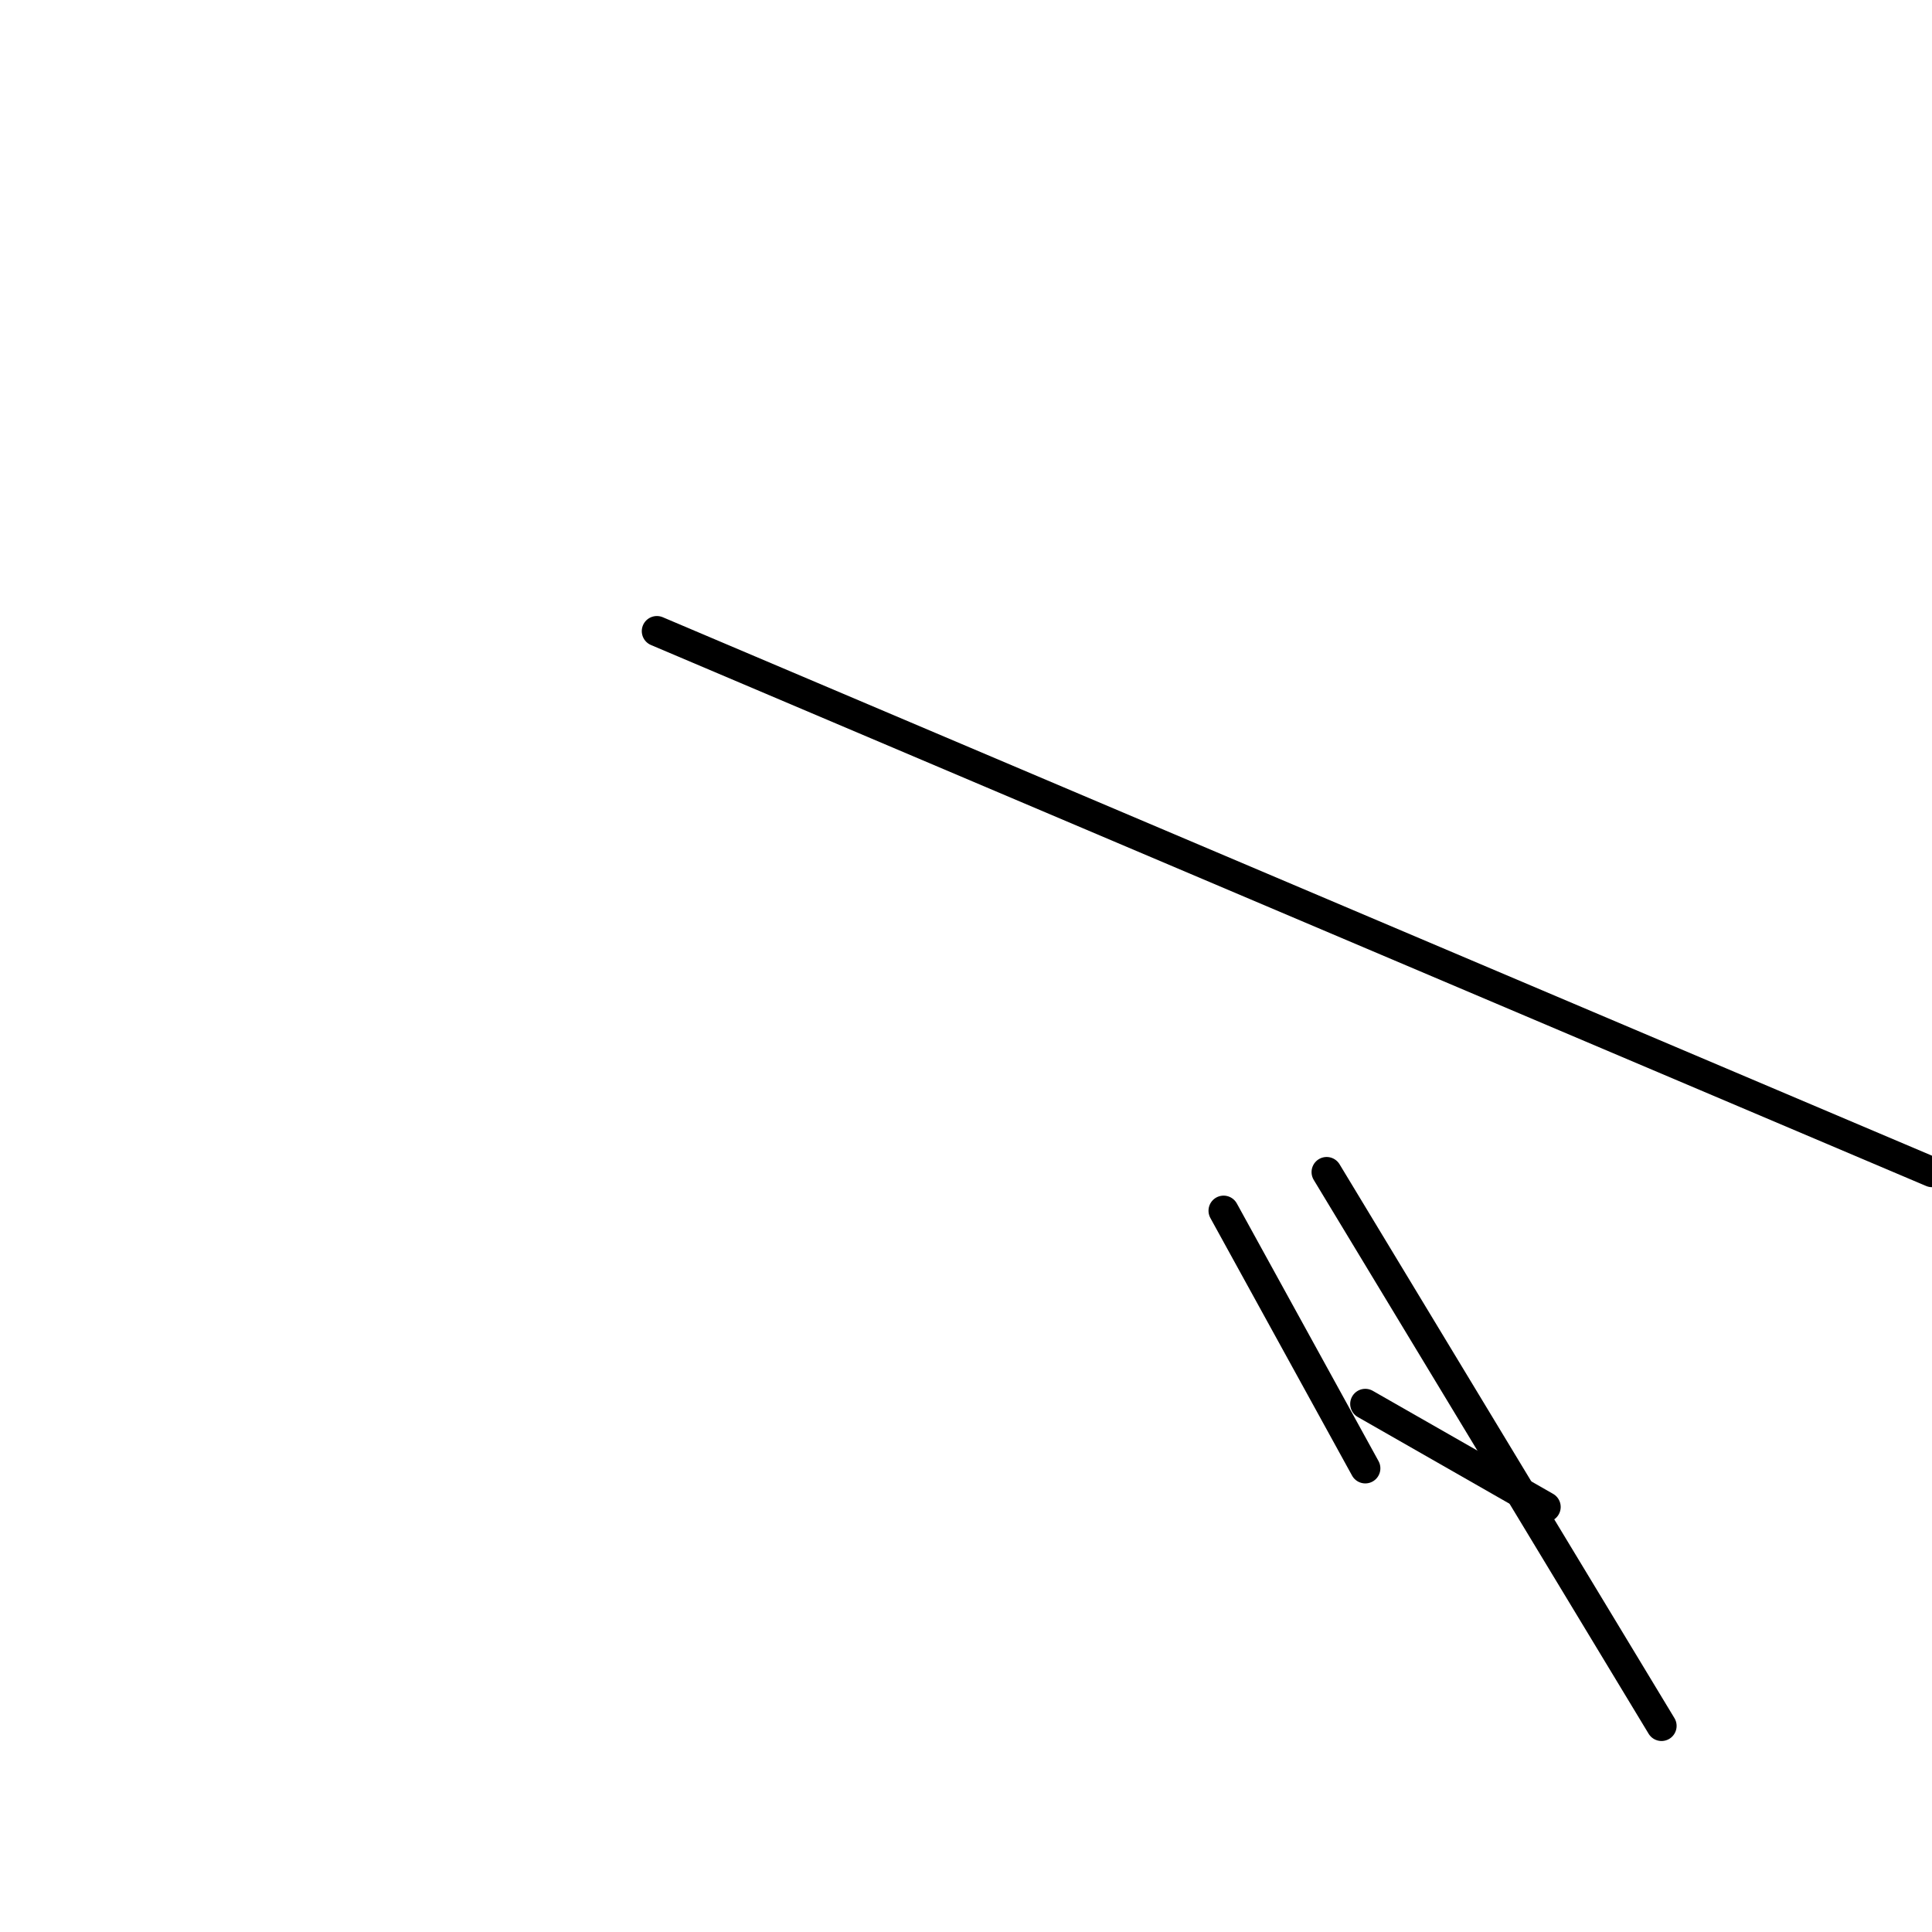 <?xml version="1.0" encoding="utf-8" ?>
<svg baseProfile="full" height="256" version="1.1" width="256" xmlns="http://www.w3.org/2000/svg" xmlns:ev="http://www.w3.org/2001/xml-events" xmlns:xlink="http://www.w3.org/1999/xlink"><defs /><polyline fill="none" points="87.04,83.627 256.0,155.307" stroke="black" stroke-linecap="round" stroke-width="4" /><polyline fill="none" points="175.787,155.307 220.16,228.693" stroke="black" stroke-linecap="round" stroke-width="4" /><polyline fill="none" points="180.907,194.56 162.133,160.427" stroke="black" stroke-linecap="round" stroke-width="4" /><polyline fill="none" points="180.907,186.027 204.8,199.68" stroke="black" stroke-linecap="round" stroke-width="4" /></svg>